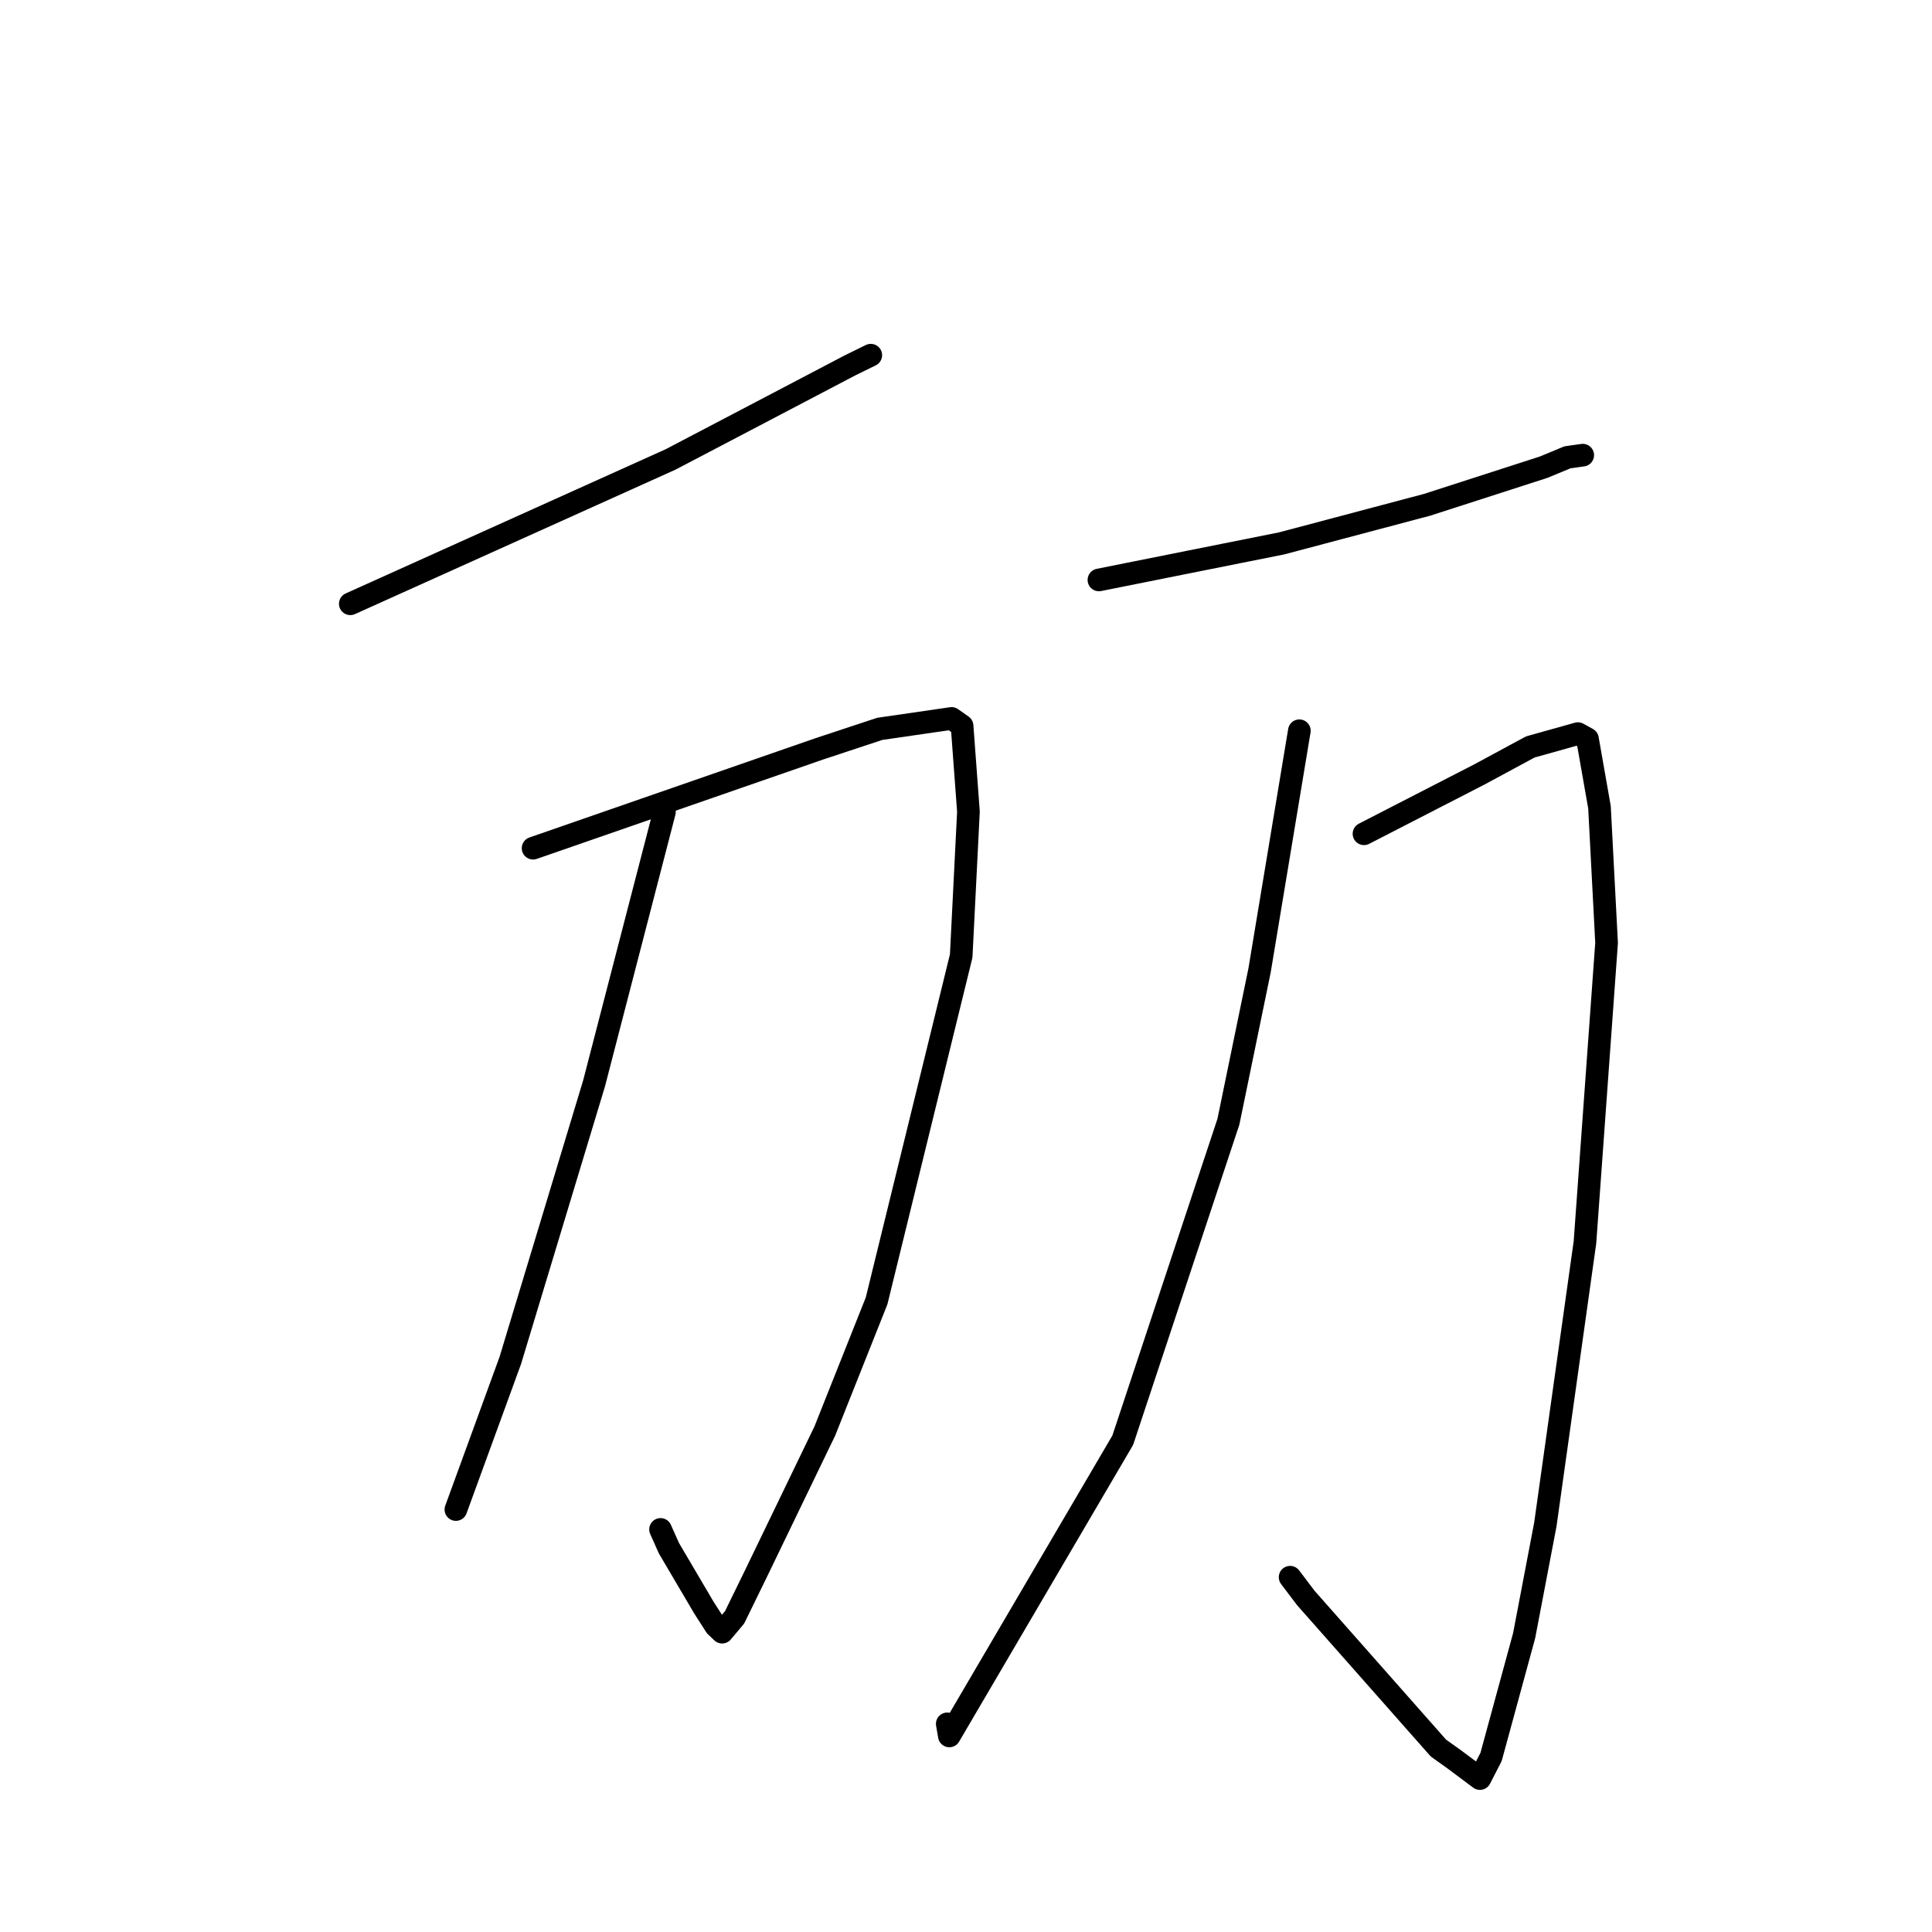 <?xml version="1.0" standalone="no"?>
    <svg width="256" height="256" xmlns="http://www.w3.org/2000/svg" version="1.1">
    <polyline stroke="black" stroke-width="3" stroke-linecap="round" fill="transparent" stroke-linejoin="round" points="46.416 80.005 67.63 70.445 88.843 60.884 98.756 55.691 112.621 48.42 115.2 47.154 115.384 47.064 " />
        <polyline stroke="black" stroke-width="3" stroke-linecap="round" fill="transparent" stroke-linejoin="round" points="70.636 112.39 89.614 105.803 108.591 99.217 116.565 96.58 126.088 95.196 127.48 96.175 128.323 107.537 127.364 126.664 116.153 172.375 109.29 189.624 100.199 208.45 97.339 214.303 95.687 216.271 94.835 215.456 93.254 212.99 88.633 205.14 87.526 202.656 " />
        <polyline stroke="black" stroke-width="3" stroke-linecap="round" fill="transparent" stroke-linejoin="round" points="88.038 107.597 83.375 125.585 78.713 143.572 67.622 180.253 60.609 199.472 60.409 200.022 " />
        <polyline stroke="black" stroke-width="3" stroke-linecap="round" fill="transparent" stroke-linejoin="round" points="145.613 76.844 157.728 74.42 169.844 71.997 189.091 66.89 204.533 61.908 207.686 60.601 209.596 60.329 209.72 60.312 " />
        <polyline stroke="black" stroke-width="3" stroke-linecap="round" fill="transparent" stroke-linejoin="round" points="180.736 110.479 188.387 106.545 196.039 102.611 202.772 98.975 209.078 97.208 210.347 97.907 211.941 106.969 212.88 124.937 210.016 164.606 204.765 202.008 201.955 216.733 197.573 232.806 196.1 235.669 192.737 233.155 190.596 231.626 173.036 211.749 170.946 208.989 " />
        <polyline stroke="black" stroke-width="3" stroke-linecap="round" fill="transparent" stroke-linejoin="round" points="172.171 96.828 169.536 112.702 166.9 128.575 162.772 148.63 148.771 190.834 125.792 230.019 125.516 228.419 " />
        </svg>
